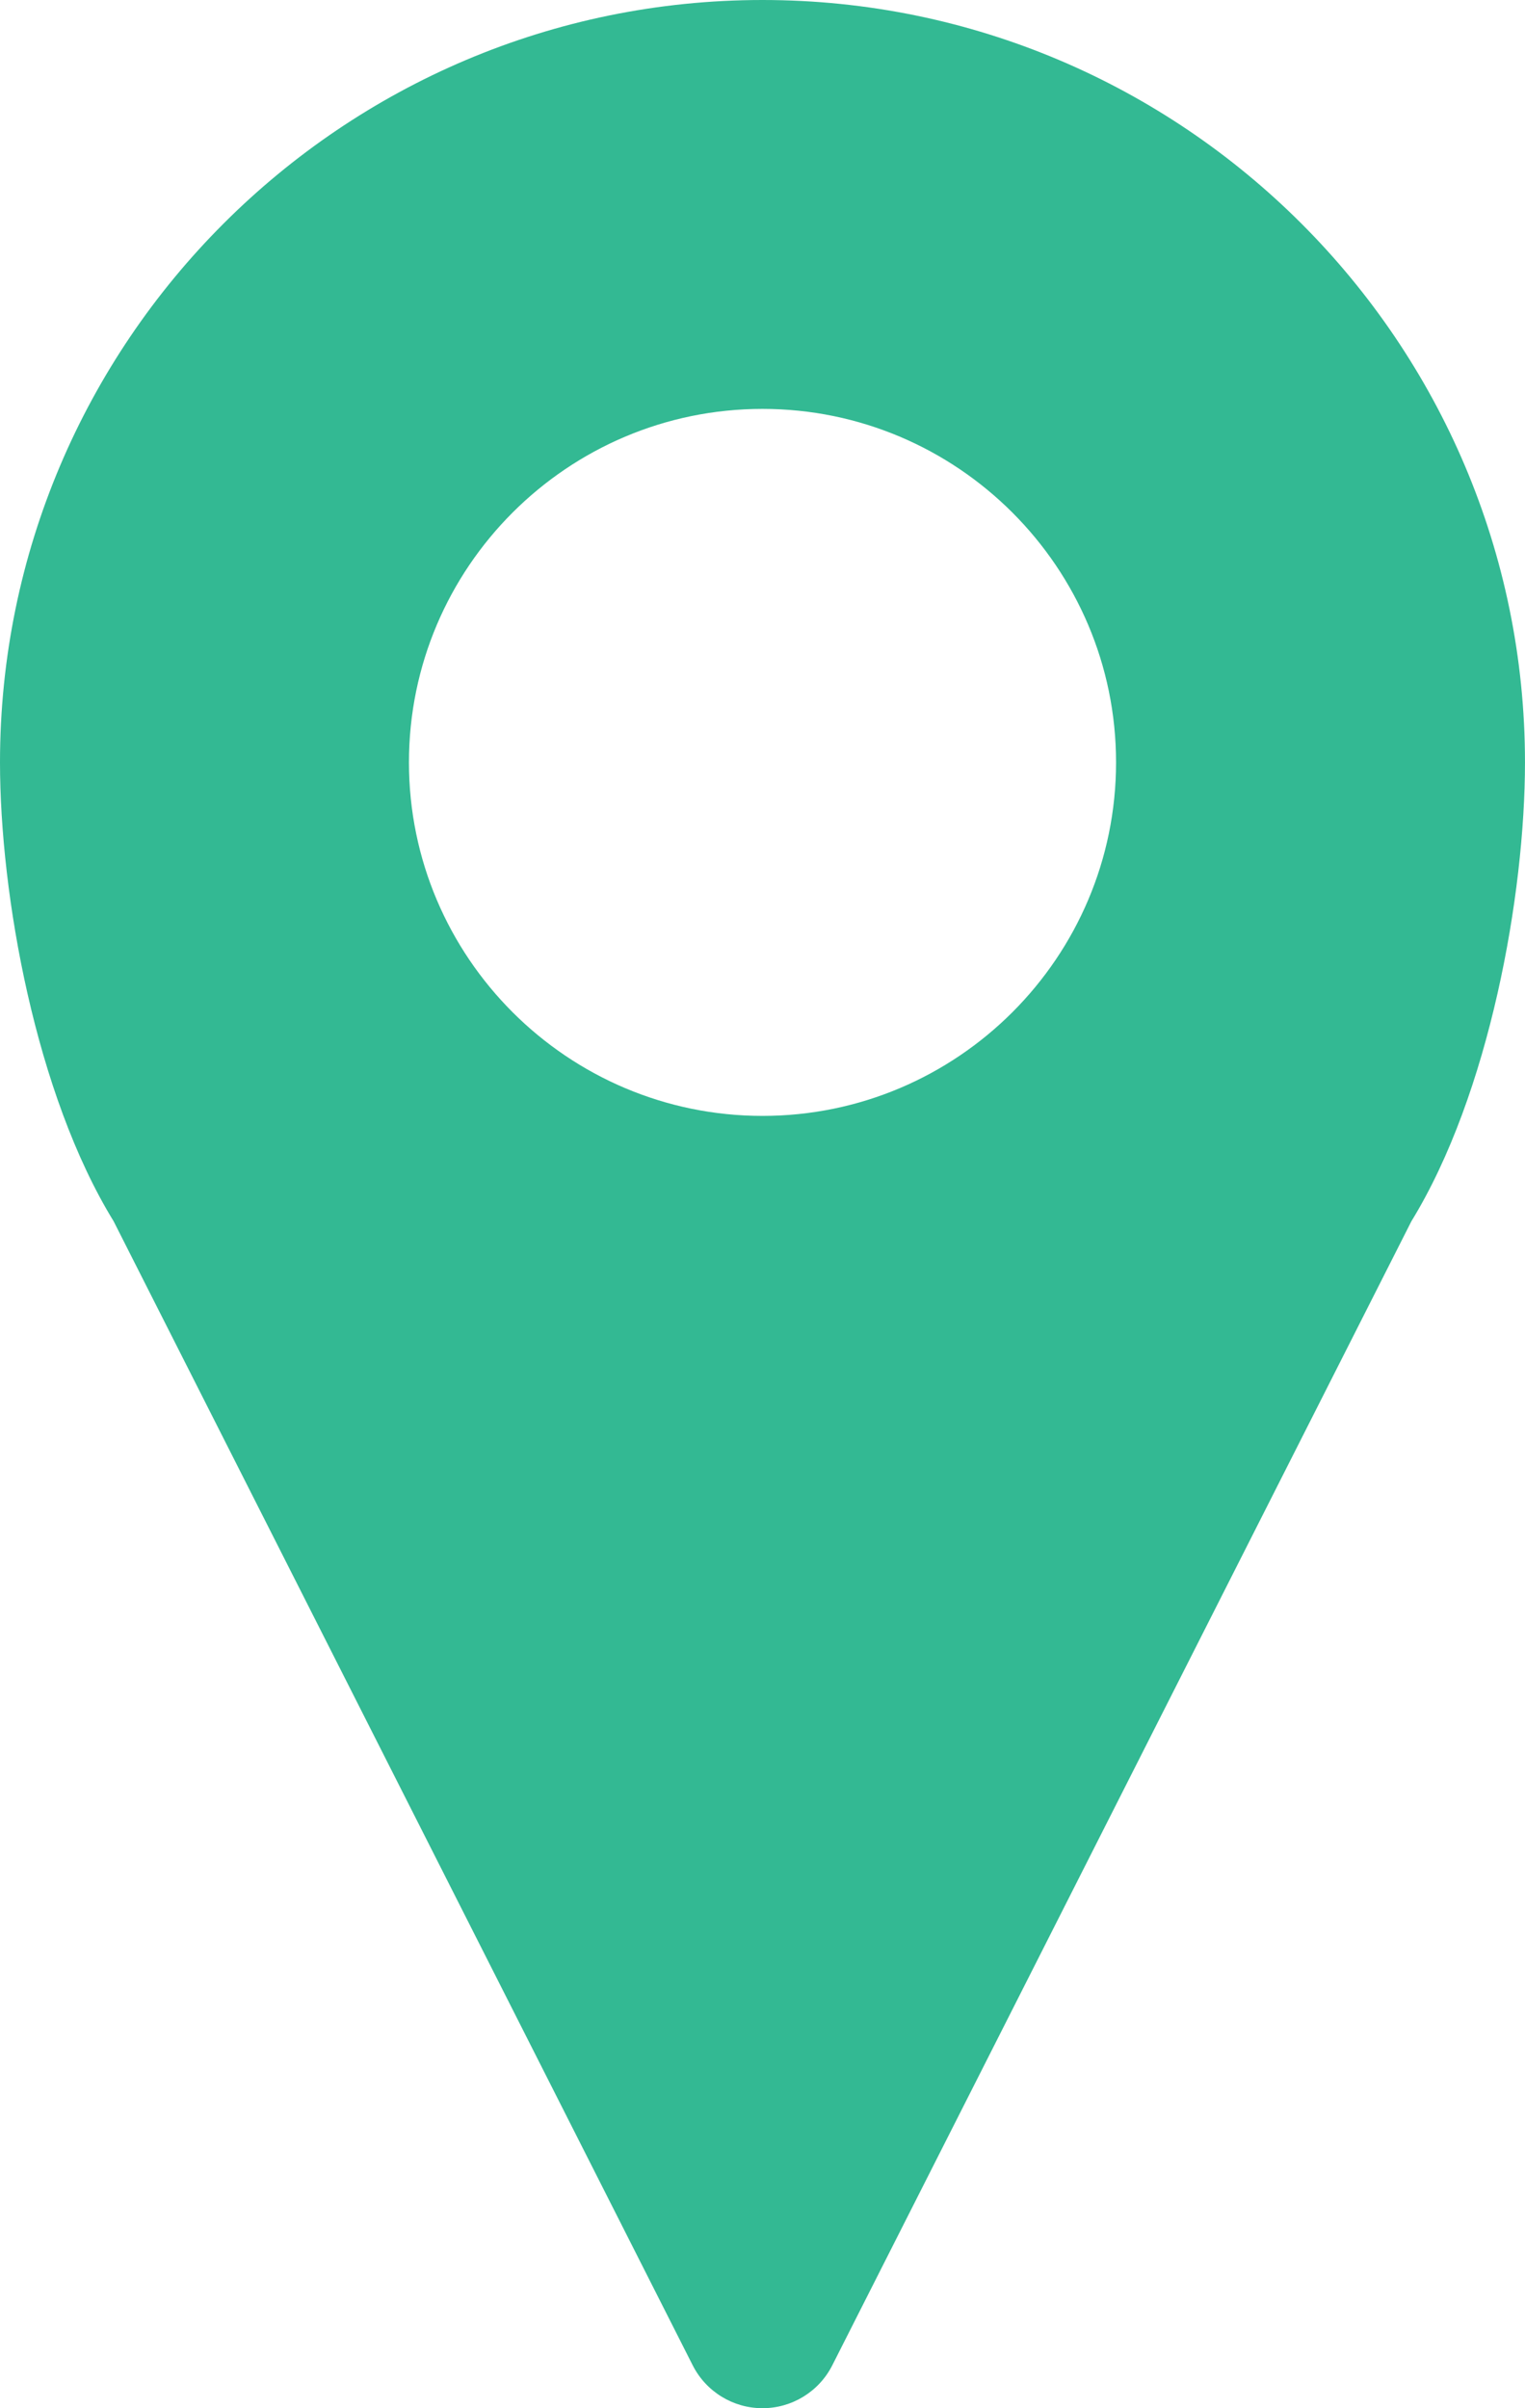 <?xml version="1.0" encoding="utf-8"?>
<!DOCTYPE svg PUBLIC "-//W3C//DTD SVG 1.1//EN" "http://www.w3.org/Graphics/SVG/1.1/DTD/svg11.dtd">
<svg fill="#33B993" version="1.1" id="Calque_1" xmlns="http://www.w3.org/2000/svg" xmlns:xlink="http://www.w3.org/1999/xlink" x="0px" y="0px"
	 width="78.001px" height="123.19px" viewBox="0 0 78.001 123.19" enable-background="new 0 0 78.001 123.19" xml:space="preserve">
<path d="M39,0C17.495,0,0,17.495,0,39c0,6.771,1.819,16.966,5.811,23.471l29.62,58.526
	c0.682,1.345,2.062,2.193,3.569,2.193s2.888-0.848,3.569-2.193l29.622-58.526C76.182,55.964,78,45.77,78,39C78,17.495,60.505,0,39,0
	z M39,20.917c9.972,0,18.084,8.112,18.084,18.083c0,9.971-8.112,18.083-18.084,18.083c-9.971,0-18.083-8.112-18.083-18.083
	C20.917,29.028,29.029,20.917,39,20.917z"/>
</svg>
